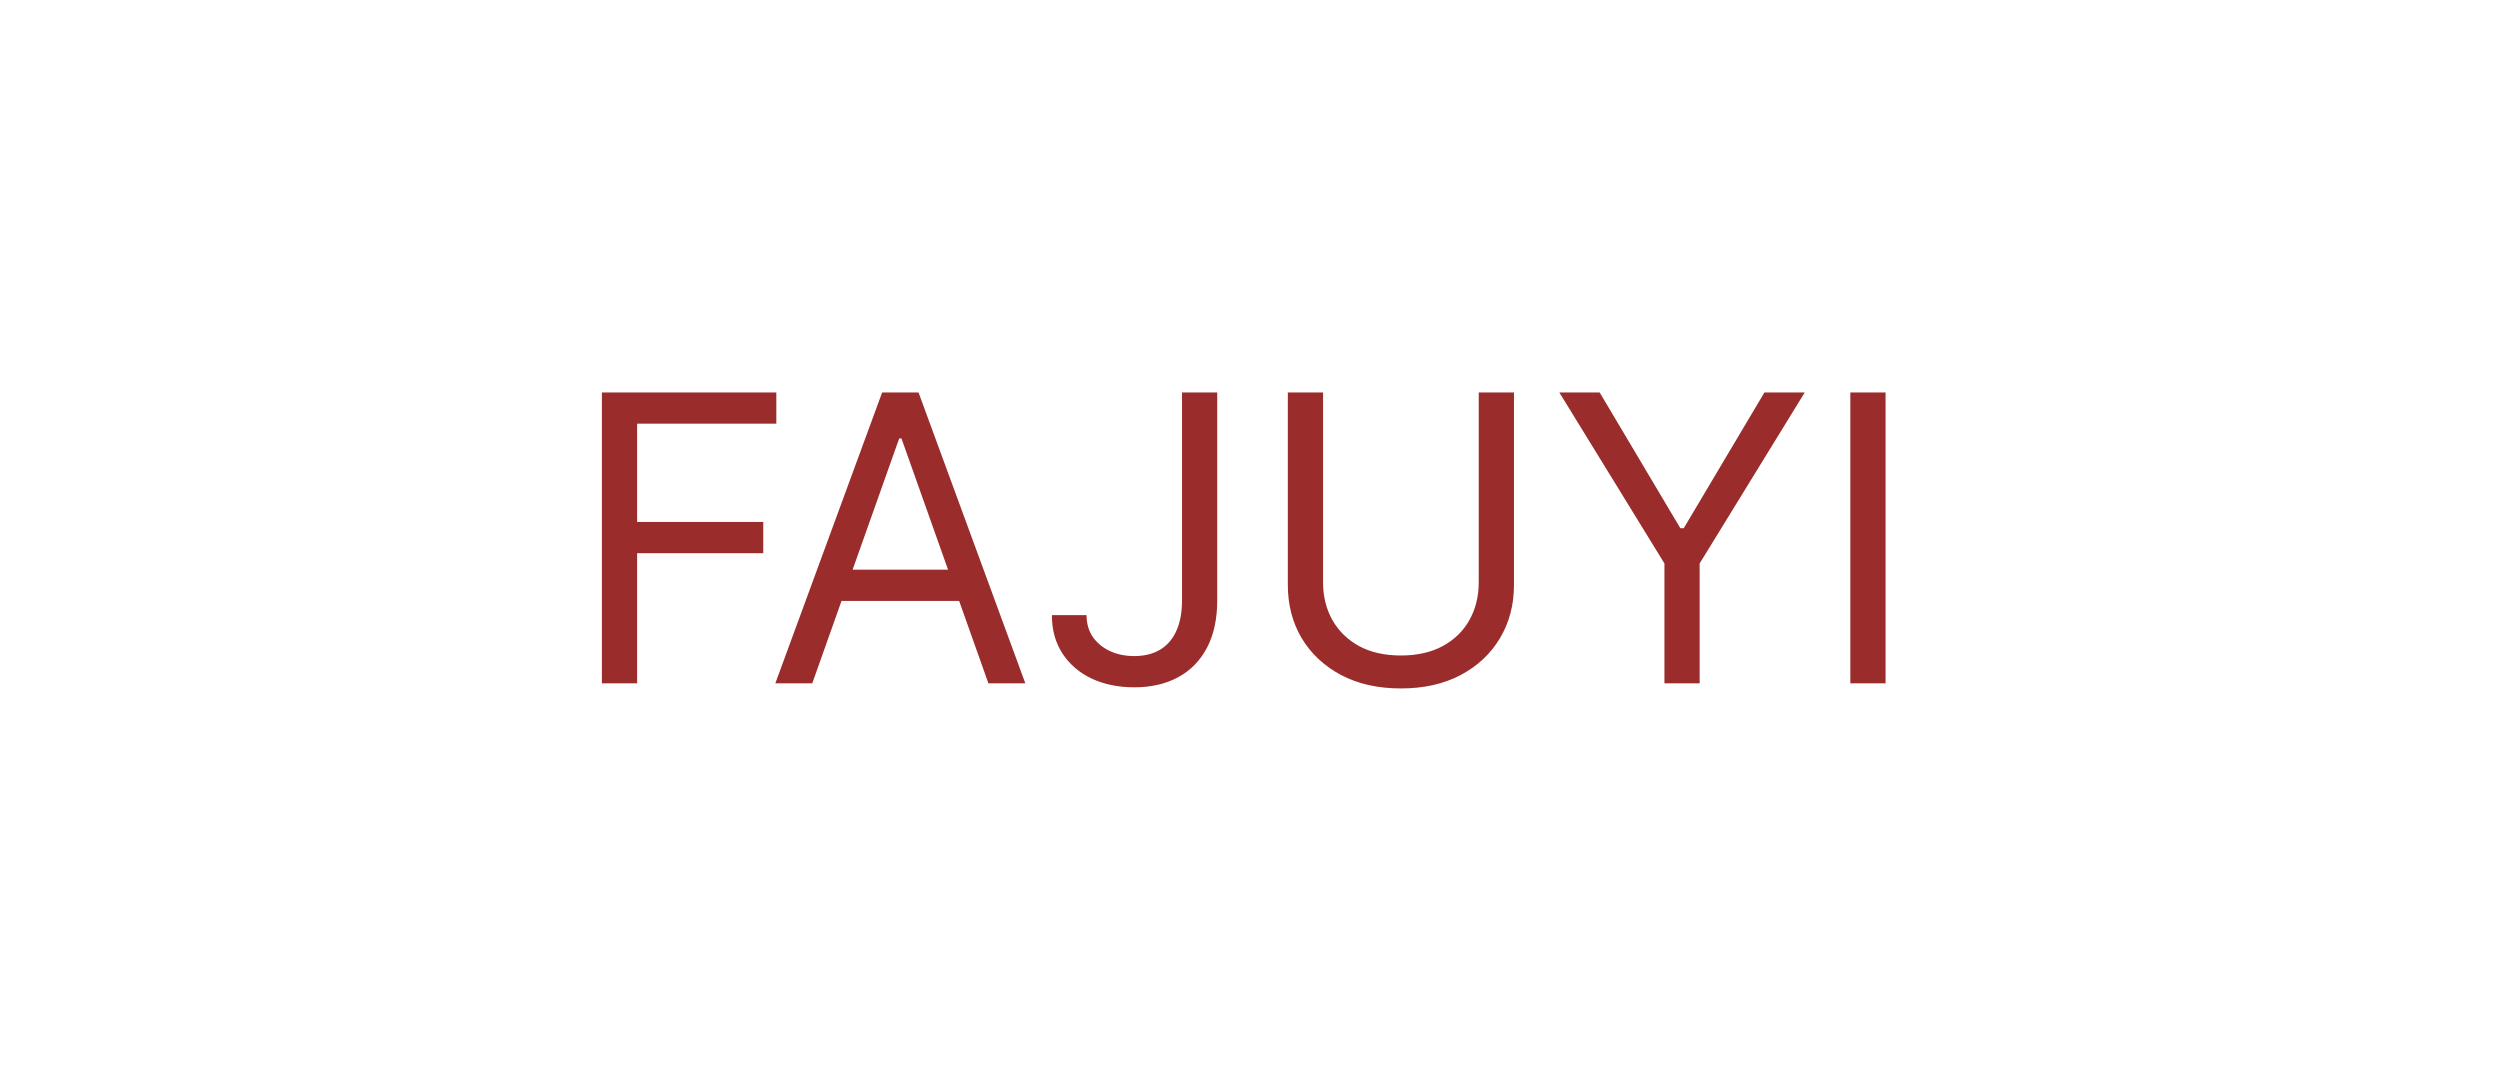 <svg width="150" height="65" viewBox="0 0 150 65" fill="none" xmlns="http://www.w3.org/2000/svg">
<rect width="150" height="65" fill="white"/>
<path d="M36.114 41V23.546H46.58V25.421H38.227V31.318H45.795V33.193H38.227V41H36.114ZM48.736 41H46.52L52.929 23.546H55.111L61.52 41H59.304L54.088 26.307H53.952L48.736 41ZM49.554 34.182H58.486V36.057H49.554V34.182ZM70.921 23.546H73.034V36.023C73.034 37.136 72.829 38.082 72.421 38.861C72.011 39.639 71.435 40.23 70.69 40.633C69.946 41.037 69.068 41.239 68.057 41.239C67.102 41.239 66.253 41.065 65.508 40.719C64.764 40.367 64.179 39.867 63.753 39.219C63.327 38.571 63.114 37.801 63.114 36.909H65.193C65.193 37.403 65.315 37.835 65.56 38.205C65.81 38.568 66.151 38.852 66.582 39.057C67.014 39.261 67.506 39.364 68.057 39.364C68.665 39.364 69.182 39.236 69.608 38.98C70.034 38.724 70.358 38.349 70.579 37.855C70.807 37.355 70.921 36.744 70.921 36.023V23.546ZM88.724 23.546H90.838V35.102C90.838 36.295 90.557 37.361 89.994 38.298C89.438 39.23 88.651 39.966 87.633 40.506C86.617 41.04 85.423 41.307 84.054 41.307C82.685 41.307 81.492 41.04 80.474 40.506C79.457 39.966 78.668 39.23 78.105 38.298C77.548 37.361 77.27 36.295 77.27 35.102V23.546H79.383V34.932C79.383 35.784 79.571 36.543 79.946 37.207C80.321 37.867 80.855 38.386 81.548 38.767C82.247 39.142 83.082 39.33 84.054 39.33C85.026 39.33 85.861 39.142 86.56 38.767C87.258 38.386 87.793 37.867 88.162 37.207C88.537 36.543 88.724 35.784 88.724 34.932V23.546ZM93.559 23.546H95.979L100.82 31.693H101.025L105.866 23.546H108.286L101.979 33.807V41H99.866V33.807L93.559 23.546ZM113.134 23.546V41H111.02V23.546H113.134Z" fill="#9B2C2C"/>
</svg>
